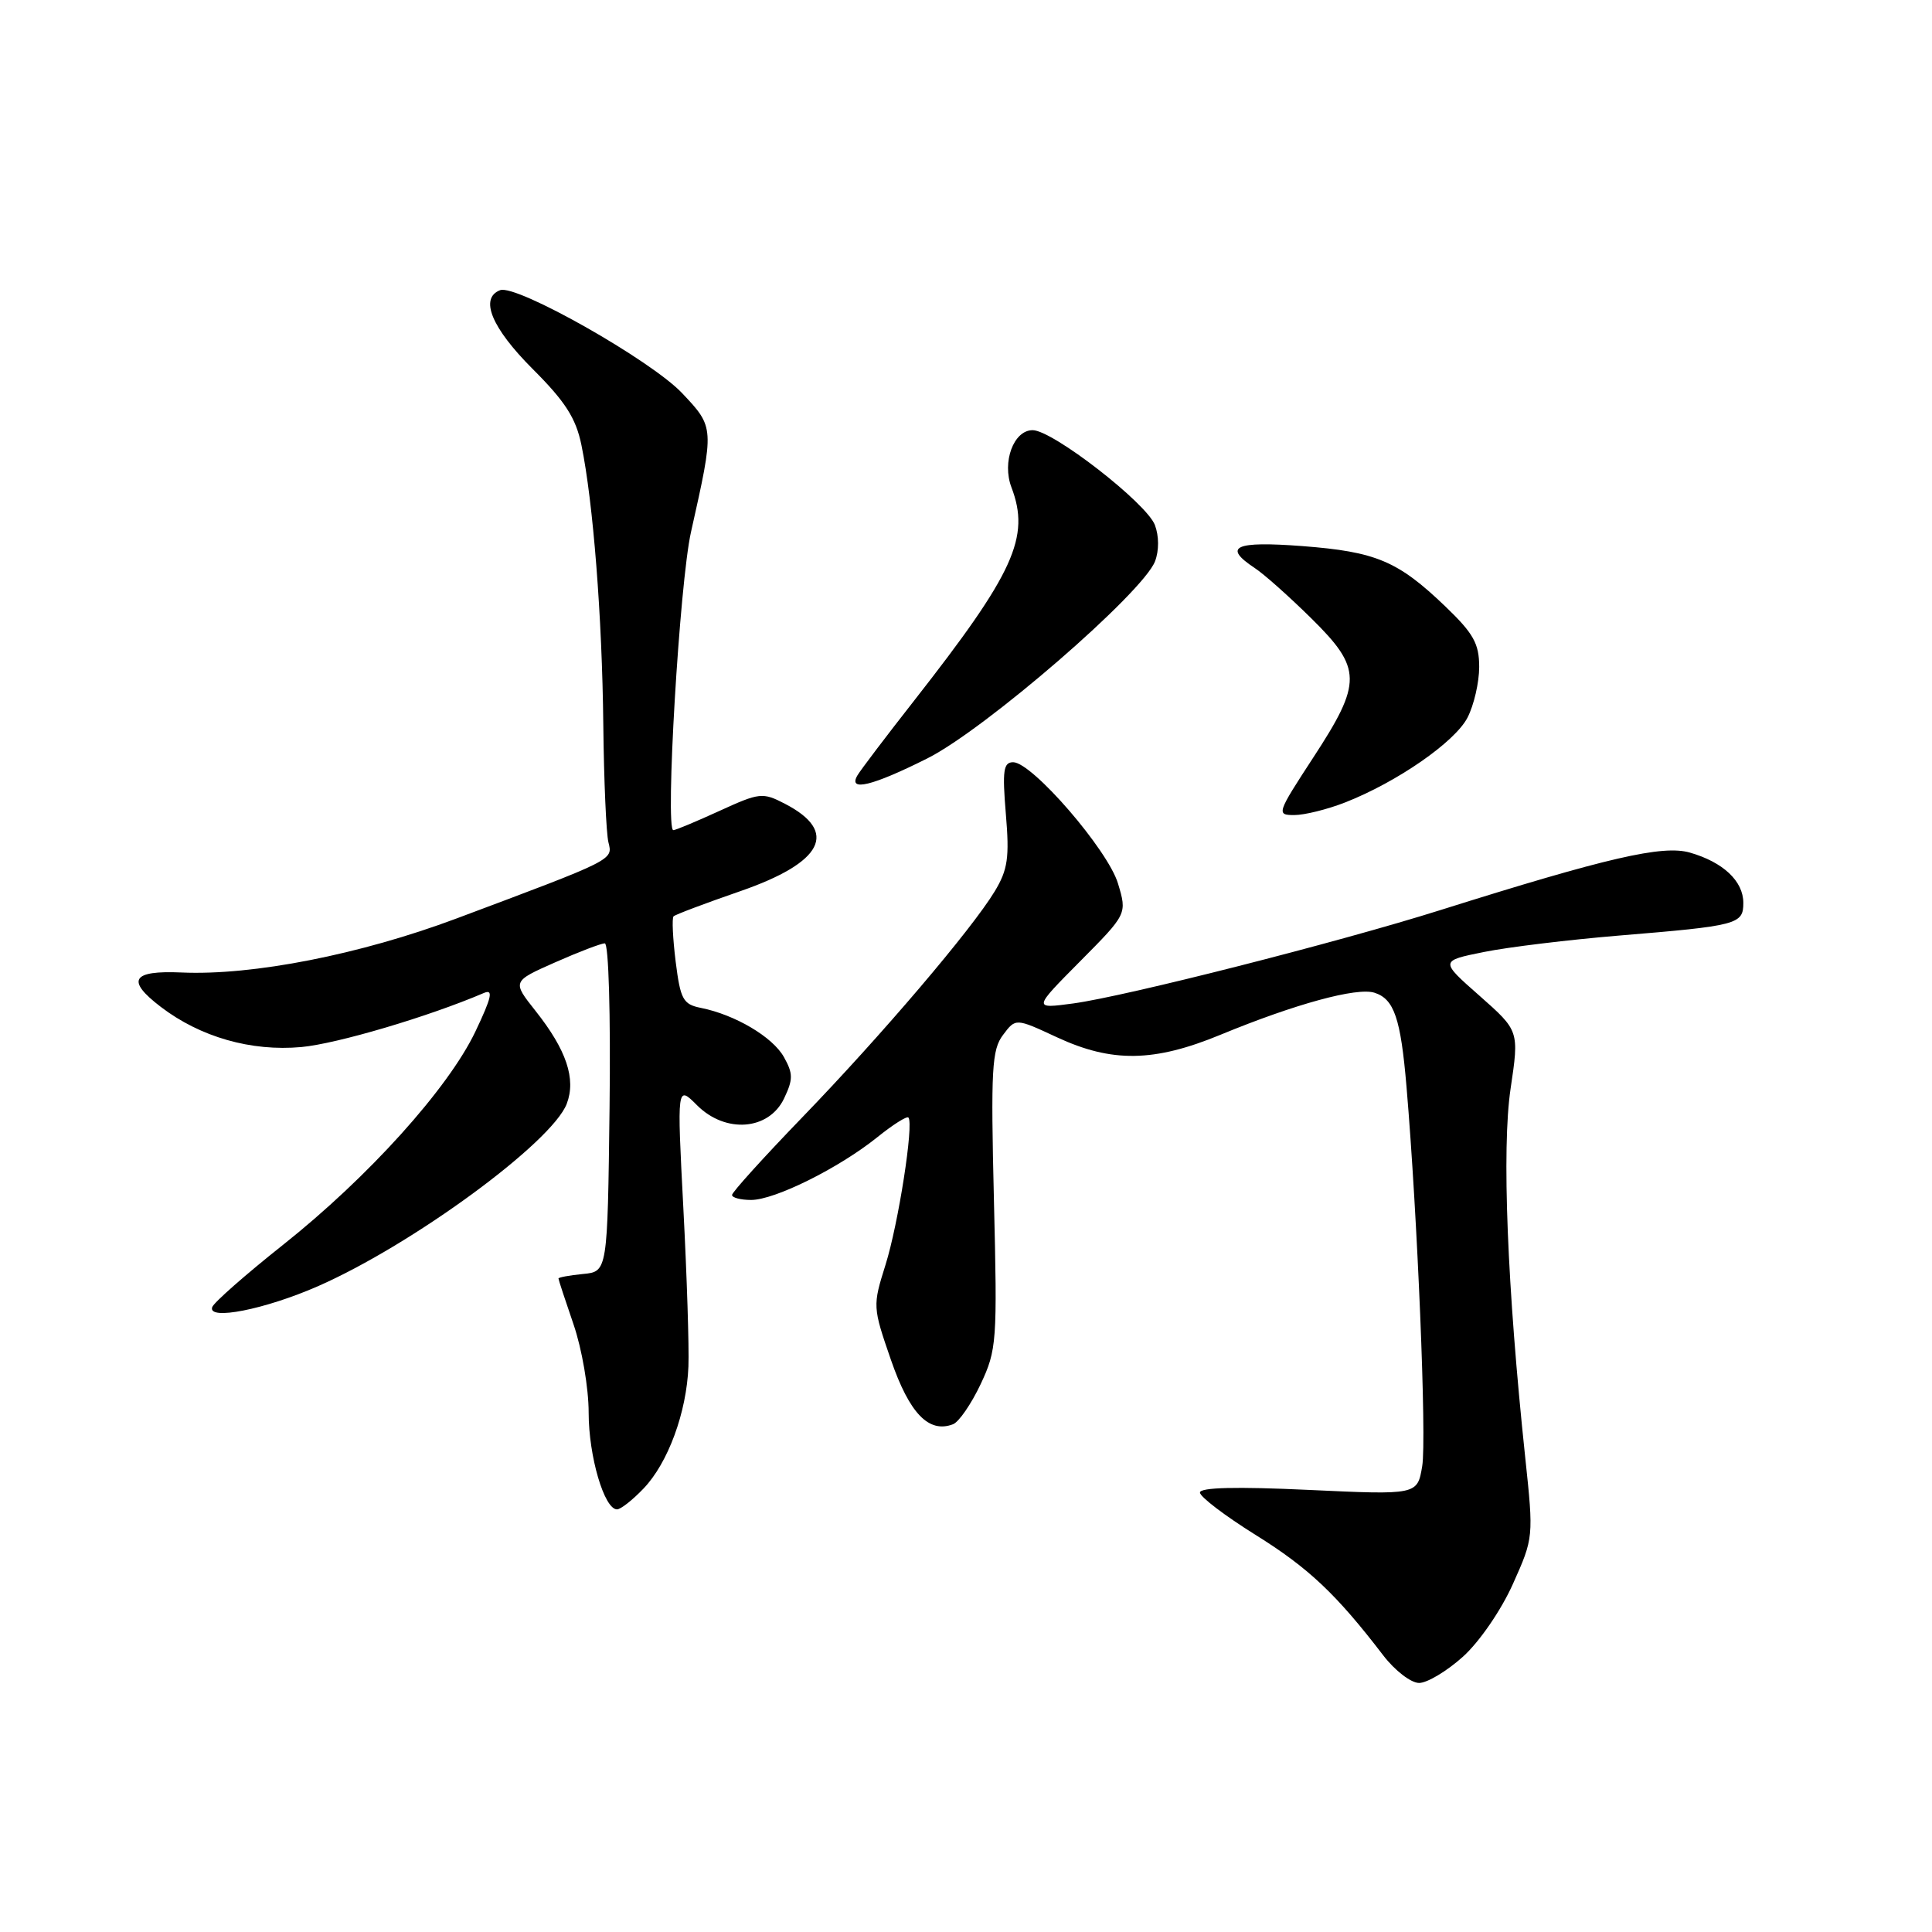 <?xml version="1.0" encoding="UTF-8" standalone="no"?>
<!DOCTYPE svg PUBLIC "-//W3C//DTD SVG 1.1//EN" "http://www.w3.org/Graphics/SVG/1.1/DTD/svg11.dtd" >
<svg xmlns="http://www.w3.org/2000/svg" xmlns:xlink="http://www.w3.org/1999/xlink" version="1.1" viewBox="0 0 256 256">
 <g >
 <path fill="currentColor"
d=" M 193.86 219.51 C 196.04 217.54 198.92 213.35 200.47 209.88 C 203.21 203.77 203.22 203.68 202.10 193.12 C 199.71 170.54 198.98 152.20 200.16 144.26 C 201.30 136.59 201.30 136.59 196.05 131.95 C 190.79 127.32 190.79 127.32 196.65 126.14 C 199.87 125.49 207.90 124.52 214.50 123.97 C 230.26 122.67 231.00 122.48 231.00 119.64 C 231.00 116.75 228.33 114.24 223.91 112.97 C 220.30 111.94 212.98 113.63 190.83 120.60 C 177.24 124.88 149.19 132.01 142.22 132.96 C 136.87 133.68 136.87 133.68 143.11 127.39 C 149.35 121.10 149.35 121.10 148.14 117.07 C 146.81 112.62 136.76 101.00 134.25 101.00 C 132.96 101.00 132.80 102.10 133.28 107.85 C 133.77 113.64 133.54 115.23 131.81 118.10 C 128.76 123.15 116.78 137.22 106.27 148.09 C 101.17 153.37 97.00 157.98 97.00 158.34 C 97.00 158.70 98.14 159.00 99.53 159.00 C 102.66 159.00 111.15 154.78 116.22 150.71 C 118.30 149.03 120.17 147.85 120.37 148.08 C 121.11 148.90 119.03 162.22 117.33 167.61 C 115.63 173.03 115.63 173.18 118.05 180.18 C 120.51 187.29 123.07 189.95 126.28 188.72 C 127.06 188.42 128.70 186.03 129.94 183.41 C 132.08 178.85 132.16 177.79 131.70 159.00 C 131.28 141.68 131.42 139.09 132.91 137.13 C 134.58 134.90 134.58 134.90 140.04 137.44 C 147.33 140.83 152.92 140.75 161.75 137.10 C 171.64 133.02 179.79 130.80 182.12 131.54 C 184.73 132.37 185.60 134.92 186.37 144.00 C 187.83 161.15 189.05 190.72 188.45 194.27 C 187.81 198.09 187.81 198.09 173.40 197.42 C 163.81 196.97 159.00 197.09 159.00 197.77 C 159.00 198.33 162.32 200.86 166.38 203.39 C 173.42 207.78 177.06 211.22 183.29 219.35 C 184.83 221.36 186.96 223.00 188.04 223.00 C 189.11 223.00 191.73 221.43 193.86 219.51 Z  M 85.27 197.24 C 88.52 193.85 90.98 187.15 91.22 181.06 C 91.32 178.55 91.02 169.14 90.55 160.14 C 89.70 143.79 89.70 143.79 92.36 146.45 C 96.14 150.23 101.87 149.78 103.89 145.56 C 105.10 143.02 105.10 142.26 103.87 140.06 C 102.38 137.40 97.41 134.46 92.87 133.55 C 90.51 133.08 90.16 132.43 89.53 127.43 C 89.15 124.35 89.02 121.65 89.25 121.42 C 89.47 121.19 93.43 119.70 98.05 118.10 C 109.09 114.28 111.17 110.21 104.00 106.50 C 101.05 104.97 100.64 105.02 95.33 107.45 C 92.27 108.85 89.52 110.00 89.22 110.00 C 88.11 110.00 90.05 77.21 91.56 70.50 C 94.67 56.62 94.68 56.64 90.37 52.08 C 86.24 47.72 68.41 37.63 66.27 38.45 C 63.51 39.51 65.13 43.43 70.55 48.86 C 74.90 53.20 76.31 55.40 77.04 58.96 C 78.60 66.55 79.79 81.77 79.94 96.00 C 80.02 103.42 80.33 110.45 80.62 111.61 C 81.21 113.98 81.48 113.84 60.50 121.70 C 47.74 126.48 33.49 129.28 24.06 128.86 C 17.46 128.57 16.67 129.88 21.31 133.42 C 26.55 137.42 33.28 139.34 39.92 138.74 C 44.63 138.31 56.78 134.72 64.13 131.57 C 65.40 131.03 65.15 132.15 62.99 136.69 C 59.38 144.25 48.79 155.99 37.50 164.95 C 32.55 168.88 28.33 172.59 28.12 173.20 C 27.49 175.01 35.10 173.51 42.13 170.43 C 54.68 164.92 73.15 151.37 75.10 146.25 C 76.35 142.96 75.06 139.12 70.96 133.95 C 67.86 130.04 67.86 130.04 73.55 127.52 C 76.69 126.13 79.65 125.00 80.14 125.00 C 80.65 125.00 80.92 134.42 80.77 146.75 C 80.50 168.50 80.50 168.50 77.25 168.81 C 75.46 168.99 74.00 169.25 74.00 169.41 C 74.00 169.56 74.90 172.30 76.00 175.50 C 77.11 178.74 78.00 183.92 78.00 187.19 C 78.00 192.97 80.07 200.00 81.76 200.00 C 82.24 200.00 83.82 198.76 85.27 197.24 Z  M 178.23 106.33 C 185.12 103.63 192.78 98.32 194.45 95.09 C 195.30 93.45 196.00 90.42 196.00 88.38 C 196.00 85.28 195.25 83.94 191.52 80.36 C 185.23 74.33 182.34 73.11 172.57 72.36 C 163.61 71.68 161.97 72.43 166.25 75.26 C 167.49 76.07 170.86 79.08 173.75 81.93 C 180.49 88.58 180.52 90.42 174.02 100.37 C 169.18 107.79 169.11 108.00 171.50 108.00 C 172.85 108.00 175.88 107.25 178.23 106.33 Z  M 122.88 100.49 C 130.54 96.65 151.47 78.52 153.05 74.37 C 153.59 72.95 153.58 71.02 153.03 69.57 C 151.92 66.66 139.48 57.00 136.83 57.00 C 134.31 57.00 132.75 61.22 134.02 64.57 C 136.54 71.18 134.39 75.90 121.14 92.82 C 117.40 97.59 114.01 102.06 113.61 102.75 C 112.33 104.94 115.61 104.14 122.88 100.49 Z "/>
</g>
</svg>
